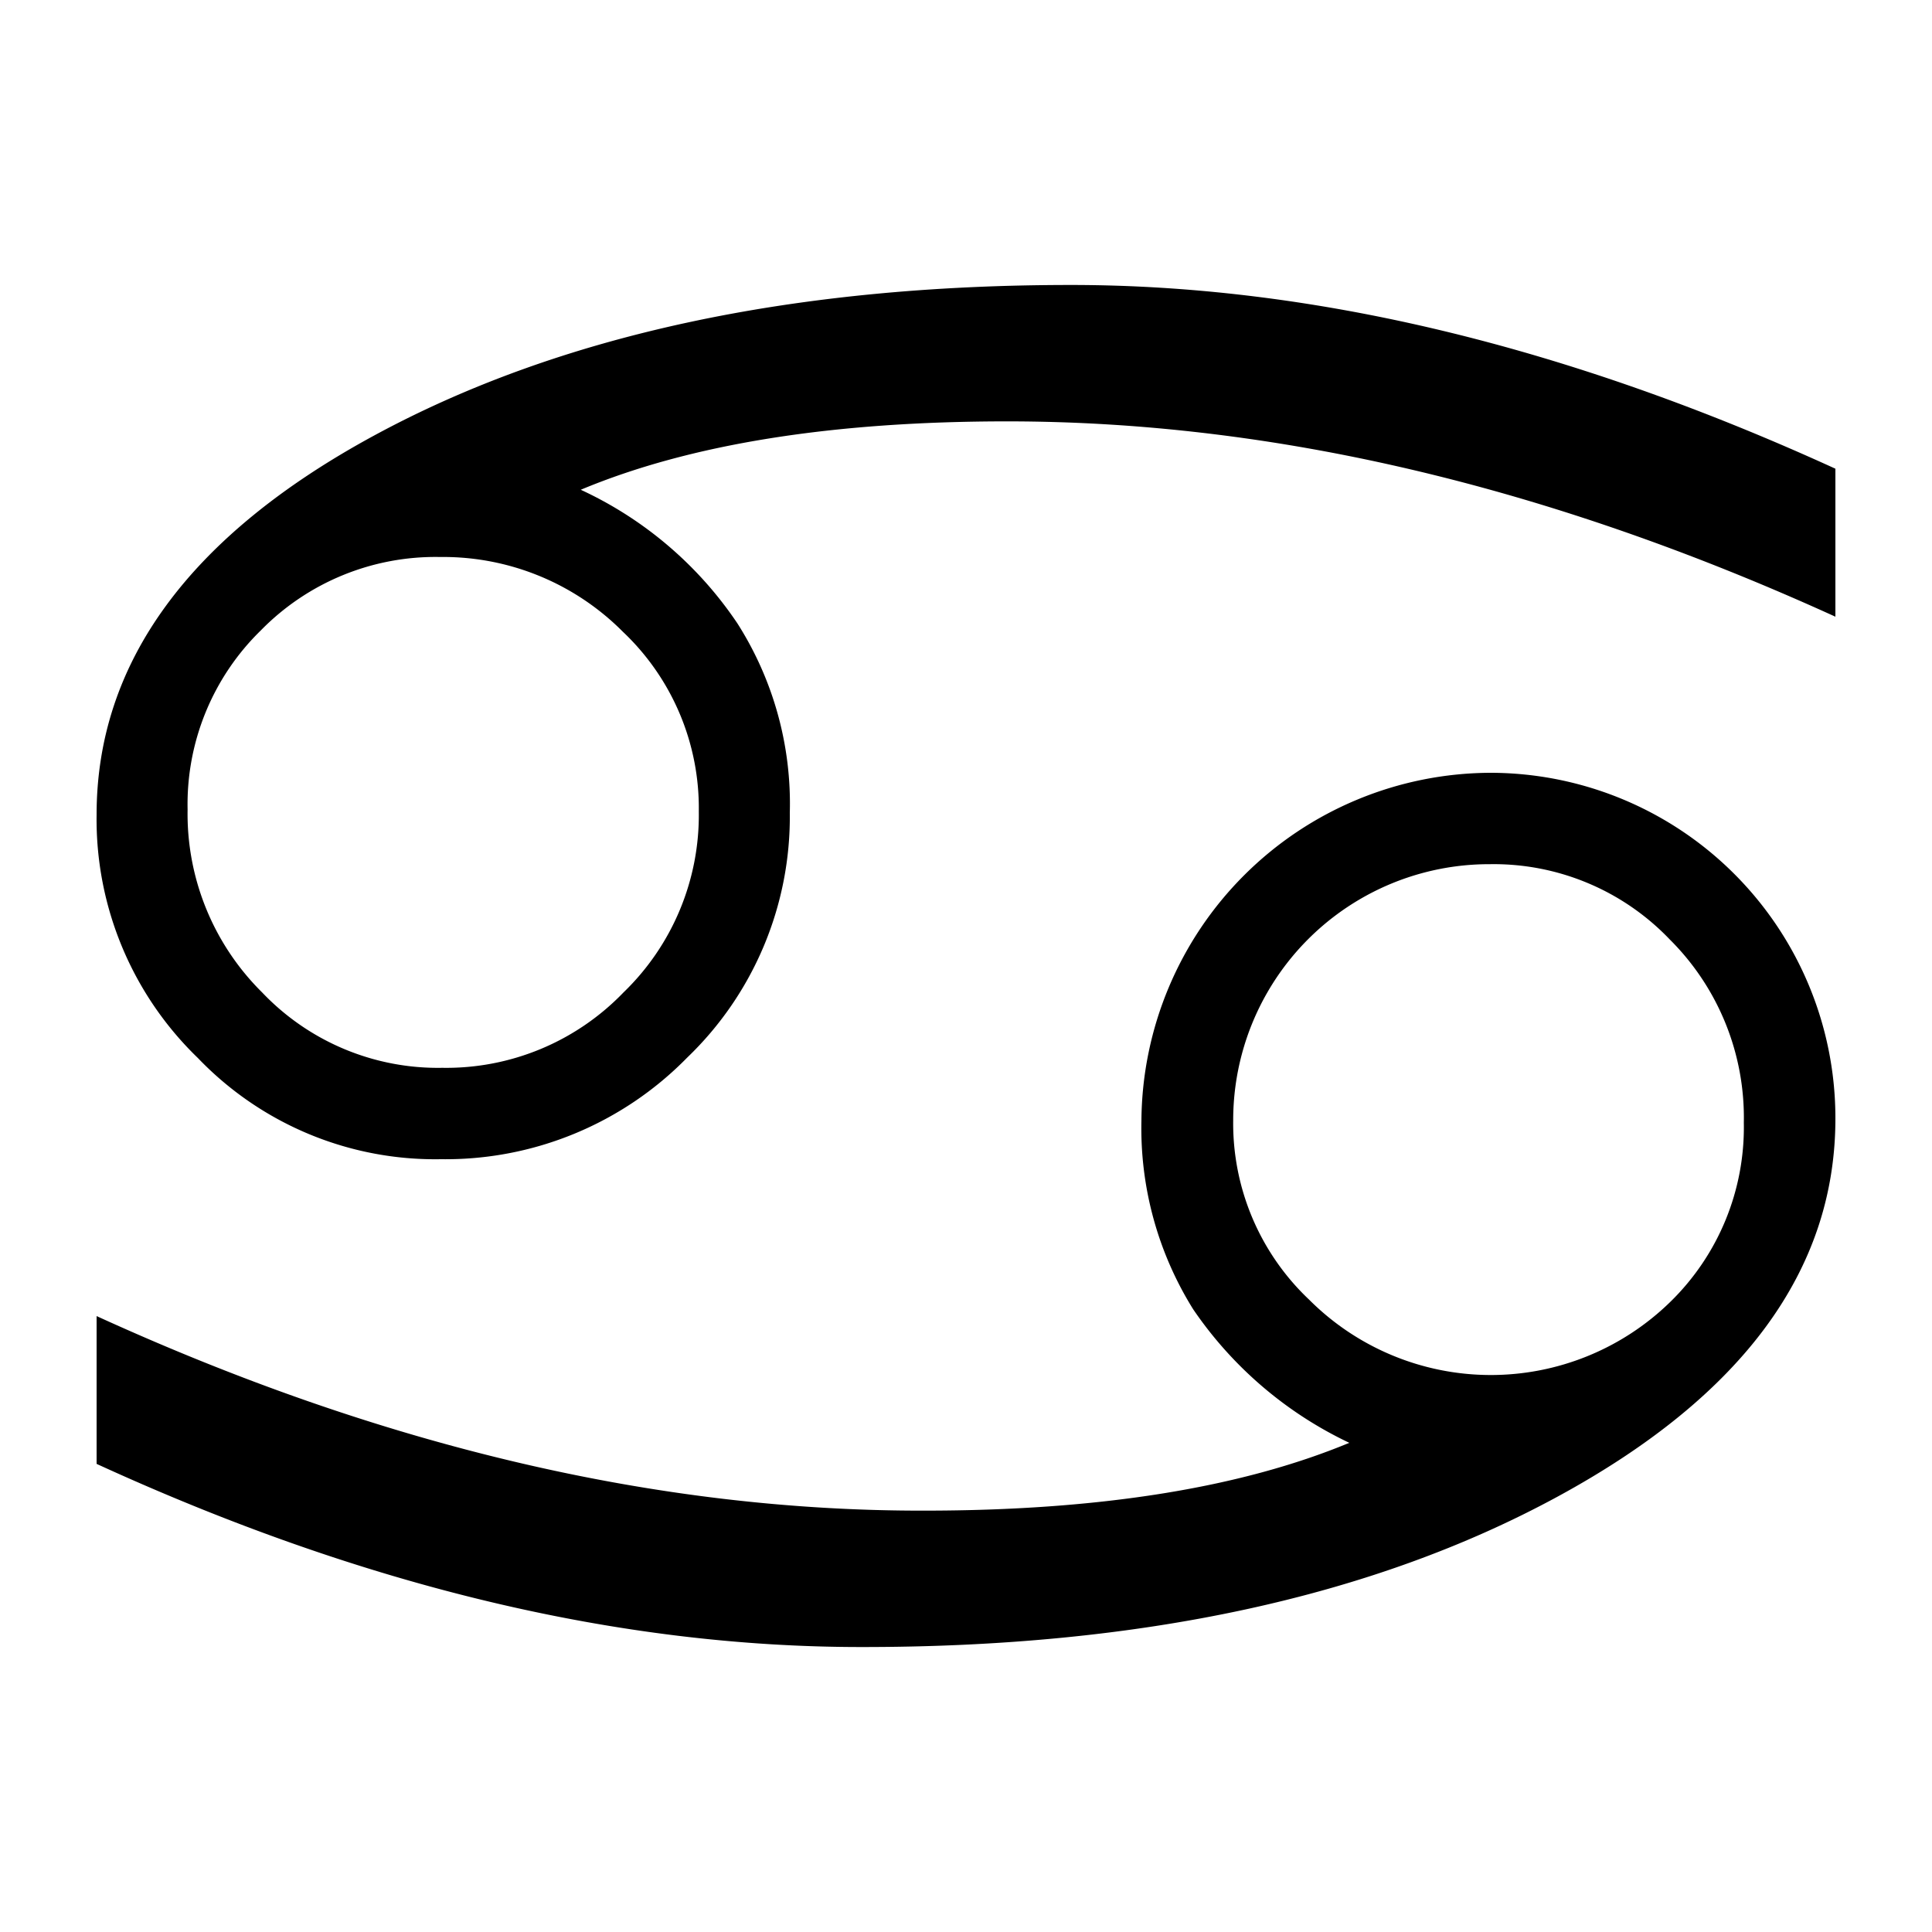 <svg id="Capa_1" data-name="Capa 1" xmlns="http://www.w3.org/2000/svg" viewBox="0 0 100 100"><title>Glifo</title><g id="Layer_1" data-name="Layer 1"><path id="path630" d="M5,75.77V68.12Q27.14,78.23,47.84,78.19q13.54,0,22-3.51a20.28,20.28,0,0,1-8.08-6.91A17.7,17.7,0,0,1,59.08,58,18.13,18.13,0,0,1,77.15,40,17.87,17.87,0,0,1,95,57.9q0,11.75-14.37,19.56T44.57,85.25C32.06,85.25,18.88,82.13,5,75.77ZM63.83,58a12.55,12.55,0,0,0,3.93,9.27,13.29,13.29,0,0,0,18.7.11,12.62,12.62,0,0,0,3.8-9.27,13,13,0,0,0-3.83-9.48,12.6,12.6,0,0,0-9.32-3.9A13.25,13.25,0,0,0,63.83,58ZM95,24.26v7.66C80.2,25.18,65.94,21.81,52.13,21.81c-9,0-16.38,1.16-22.07,3.54a19.75,19.75,0,0,1,8.11,6.92,17.36,17.36,0,0,1,2.71,9.8,17.27,17.27,0,0,1-5.31,12.67A17.5,17.5,0,0,1,22.82,60a17,17,0,0,1-12.58-5.24A17.17,17.17,0,0,1,5,42.17c0-7.86,4.78-14.43,14.37-19.63S41,14.75,55.43,14.75Q74.19,14.75,95,24.26ZM36.17,42a12.56,12.56,0,0,0-3.93-9.3,13.11,13.11,0,0,0-9.46-3.87,12.64,12.64,0,0,0-9.28,3.8,12.57,12.57,0,0,0-3.79,9.26,13,13,0,0,0,3.86,9.48,12.55,12.55,0,0,0,9.32,3.9,12.73,12.73,0,0,0,9.38-3.9A12.76,12.76,0,0,0,36.17,42Z"/></g></svg>